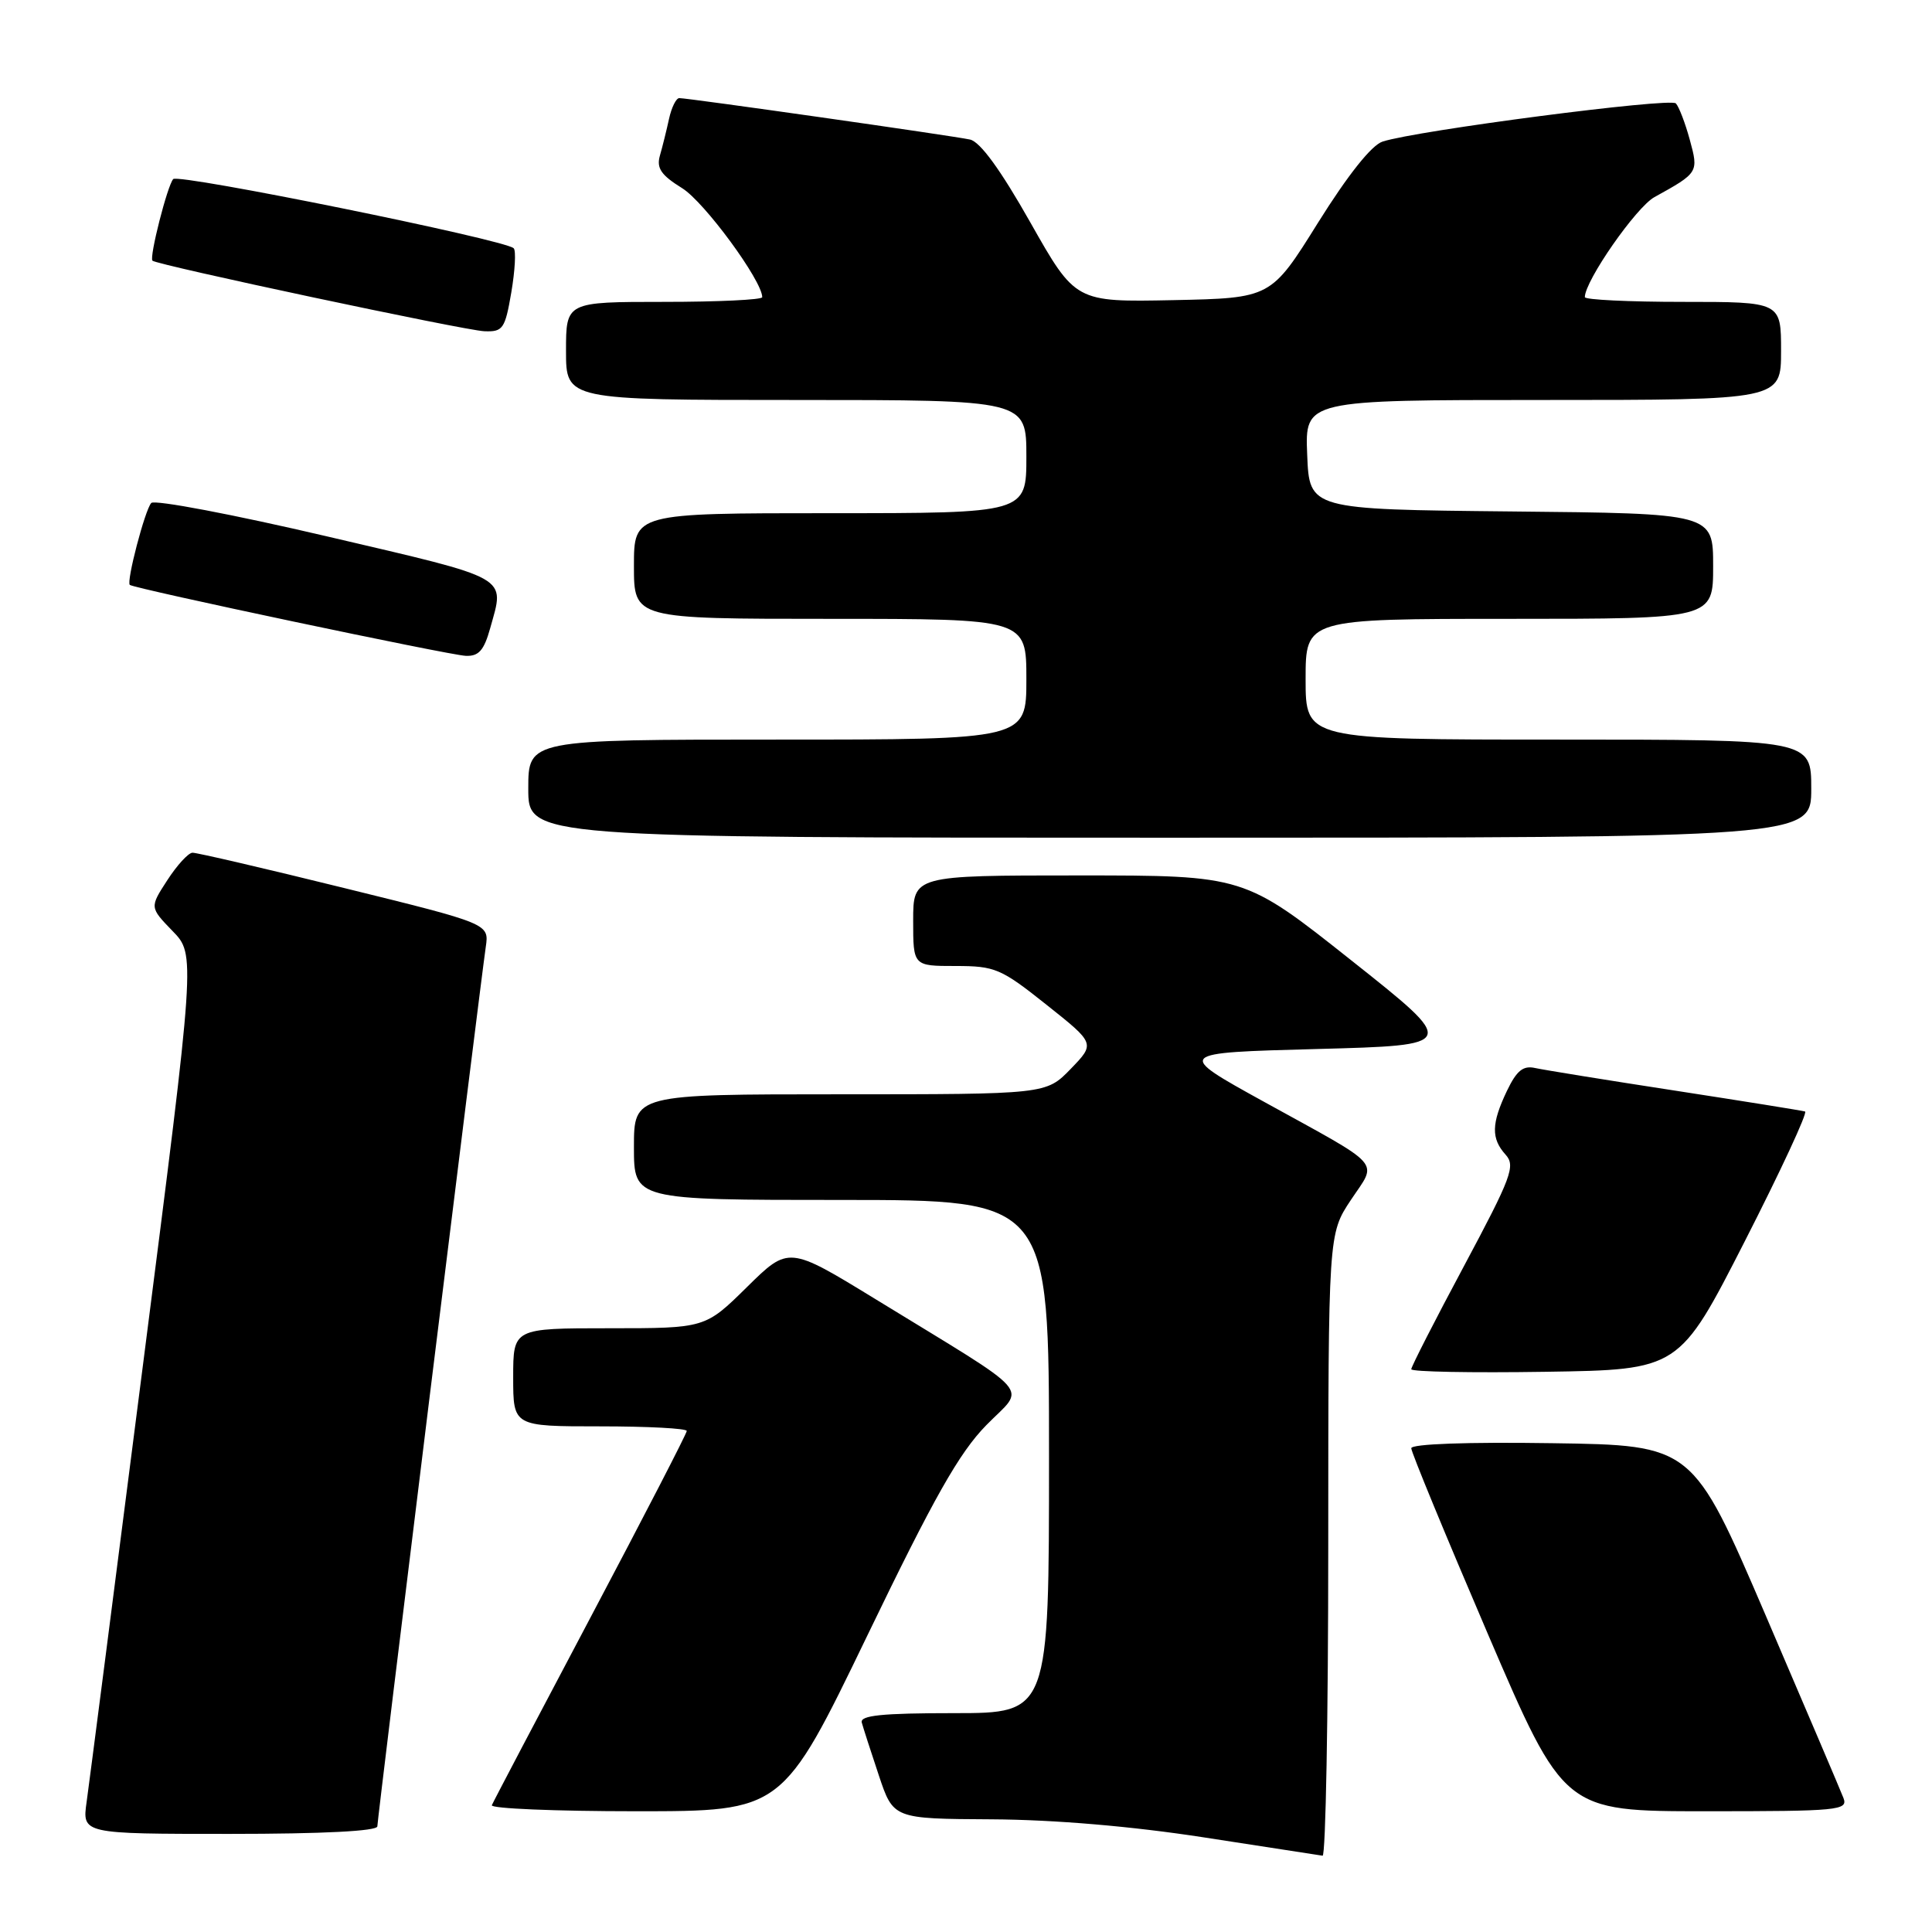 <?xml version="1.0" encoding="UTF-8" standalone="no"?>
<!DOCTYPE svg PUBLIC "-//W3C//DTD SVG 1.1//EN" "http://www.w3.org/Graphics/SVG/1.1/DTD/svg11.dtd" >
<svg xmlns="http://www.w3.org/2000/svg" xmlns:xlink="http://www.w3.org/1999/xlink" version="1.1" viewBox="0 0 256 256">
 <g >
 <path fill="currentColor"
d=" M 176.00 204.75 C 176.01 163.50 176.01 163.50 179.00 159.00 C 182.53 153.70 183.55 154.85 167.50 146.00 C 155.72 139.50 155.72 139.50 174.48 139.00 C 193.24 138.50 193.24 138.50 179.05 127.25 C 164.87 116.00 164.87 116.00 142.93 116.00 C 121.00 116.00 121.00 116.00 121.00 122.00 C 121.00 128.00 121.00 128.00 126.61 128.00 C 131.85 128.00 132.63 128.33 138.67 133.14 C 145.13 138.27 145.13 138.27 141.87 141.64 C 138.61 145.00 138.61 145.00 111.30 145.00 C 84.00 145.00 84.00 145.00 84.00 152.00 C 84.00 159.00 84.00 159.00 111.50 159.00 C 139.00 159.00 139.00 159.00 139.00 193.00 C 139.00 227.00 139.00 227.00 126.43 227.00 C 116.85 227.00 113.93 227.30 114.19 228.25 C 114.38 228.94 115.39 232.09 116.45 235.25 C 118.37 241.00 118.37 241.00 131.43 241.07 C 139.74 241.12 149.97 241.99 159.50 243.46 C 167.75 244.73 174.84 245.82 175.25 245.89 C 175.66 245.95 176.00 227.44 176.00 204.75 Z  M 50.00 242.00 C 50.00 241.02 63.52 131.38 64.37 125.45 C 64.81 122.40 64.81 122.40 45.65 117.68 C 35.12 115.08 26.05 112.97 25.50 112.99 C 24.95 113.01 23.45 114.65 22.17 116.63 C 19.83 120.23 19.83 120.23 22.87 123.37 C 25.91 126.50 25.91 126.50 18.99 180.50 C 15.19 210.20 11.81 236.41 11.48 238.75 C 10.88 243.00 10.88 243.00 30.44 243.00 C 42.79 243.00 50.00 242.63 50.00 242.00 Z  M 114.91 216.75 C 123.77 198.39 127.09 192.52 130.69 188.84 C 135.92 183.50 137.55 185.35 116.00 172.14 C 104.50 165.10 104.50 165.10 98.97 170.55 C 93.44 176.00 93.44 176.00 80.72 176.00 C 68.00 176.00 68.00 176.00 68.00 182.50 C 68.00 189.00 68.00 189.00 79.50 189.00 C 85.83 189.00 91.00 189.27 91.00 189.61 C 91.00 189.94 85.26 201.06 78.25 214.31 C 71.24 227.55 65.35 238.76 65.17 239.20 C 64.98 239.64 73.57 240.00 84.26 240.00 C 103.68 240.00 103.68 240.00 114.91 216.75 Z  M 244.27 238.25 C 243.90 237.29 239.25 226.38 233.94 214.00 C 224.28 191.50 224.28 191.50 205.64 191.23 C 194.43 191.06 187.00 191.33 187.00 191.90 C 187.00 192.42 191.55 203.45 197.11 216.42 C 207.23 240.00 207.23 240.00 226.08 240.00 C 243.63 240.00 244.89 239.88 244.27 238.25 Z  M 231.18 164.50 C 235.95 155.15 239.55 147.40 239.18 147.28 C 238.81 147.16 231.07 145.92 222.00 144.52 C 212.93 143.13 204.57 141.77 203.42 141.52 C 201.82 141.16 200.97 141.85 199.67 144.56 C 197.61 148.89 197.57 150.86 199.50 153.00 C 200.84 154.48 200.29 155.96 194.00 167.73 C 190.15 174.92 187.00 181.09 187.00 181.43 C 187.00 181.77 194.99 181.92 204.75 181.77 C 222.50 181.50 222.50 181.50 231.18 164.50 Z  M 240.00 104.50 C 240.00 98.00 240.00 98.00 206.50 98.00 C 173.00 98.00 173.00 98.00 173.00 90.00 C 173.00 82.00 173.00 82.00 200.00 82.00 C 227.00 82.00 227.00 82.00 227.00 75.02 C 227.00 68.03 227.00 68.03 200.25 67.77 C 173.50 67.50 173.50 67.50 173.21 60.25 C 172.91 53.00 172.91 53.00 204.46 53.00 C 236.00 53.00 236.00 53.00 236.00 46.50 C 236.00 40.00 236.00 40.00 223.00 40.00 C 215.85 40.00 210.00 39.72 210.00 39.37 C 210.00 37.22 216.79 27.46 219.22 26.12 C 225.06 22.89 225.09 22.85 223.90 18.50 C 223.30 16.30 222.47 14.14 222.06 13.70 C 221.31 12.92 187.76 17.28 183.20 18.76 C 181.74 19.23 178.61 23.17 174.65 29.50 C 168.41 39.50 168.41 39.50 155.45 39.77 C 142.50 40.03 142.50 40.03 136.53 29.48 C 132.59 22.51 129.88 18.78 128.53 18.49 C 126.25 17.99 91.21 13.00 90.01 13.00 C 89.59 13.00 88.98 14.24 88.65 15.75 C 88.32 17.26 87.78 19.45 87.44 20.62 C 86.97 22.28 87.59 23.20 90.38 24.93 C 93.32 26.74 101.00 37.20 101.00 39.38 C 101.00 39.72 95.15 40.00 88.00 40.00 C 75.00 40.00 75.00 40.00 75.00 46.50 C 75.00 53.00 75.00 53.00 105.50 53.00 C 136.00 53.00 136.00 53.00 136.00 60.50 C 136.00 68.00 136.00 68.00 110.00 68.00 C 84.00 68.00 84.00 68.00 84.00 75.00 C 84.00 82.00 84.00 82.00 110.00 82.00 C 136.00 82.00 136.00 82.00 136.00 90.00 C 136.00 98.00 136.00 98.00 103.00 98.00 C 70.00 98.00 70.00 98.00 70.00 104.50 C 70.00 111.00 70.00 111.00 155.00 111.00 C 240.00 111.00 240.00 111.00 240.00 104.50 Z  M 64.95 83.25 C 66.89 76.25 67.93 76.83 43.40 71.09 C 30.97 68.18 20.46 66.18 20.04 66.65 C 19.20 67.58 16.72 77.08 17.20 77.50 C 17.75 77.99 59.48 86.80 61.70 86.90 C 63.43 86.98 64.13 86.19 64.95 83.25 Z  M 67.75 38.75 C 68.24 35.86 68.39 33.23 68.07 32.90 C 67.00 31.77 23.63 22.97 22.95 23.73 C 22.17 24.61 19.76 34.09 20.20 34.54 C 20.78 35.11 61.54 43.78 64.17 43.89 C 66.64 43.99 66.92 43.59 67.75 38.75 Z "/>
</g>
</svg>